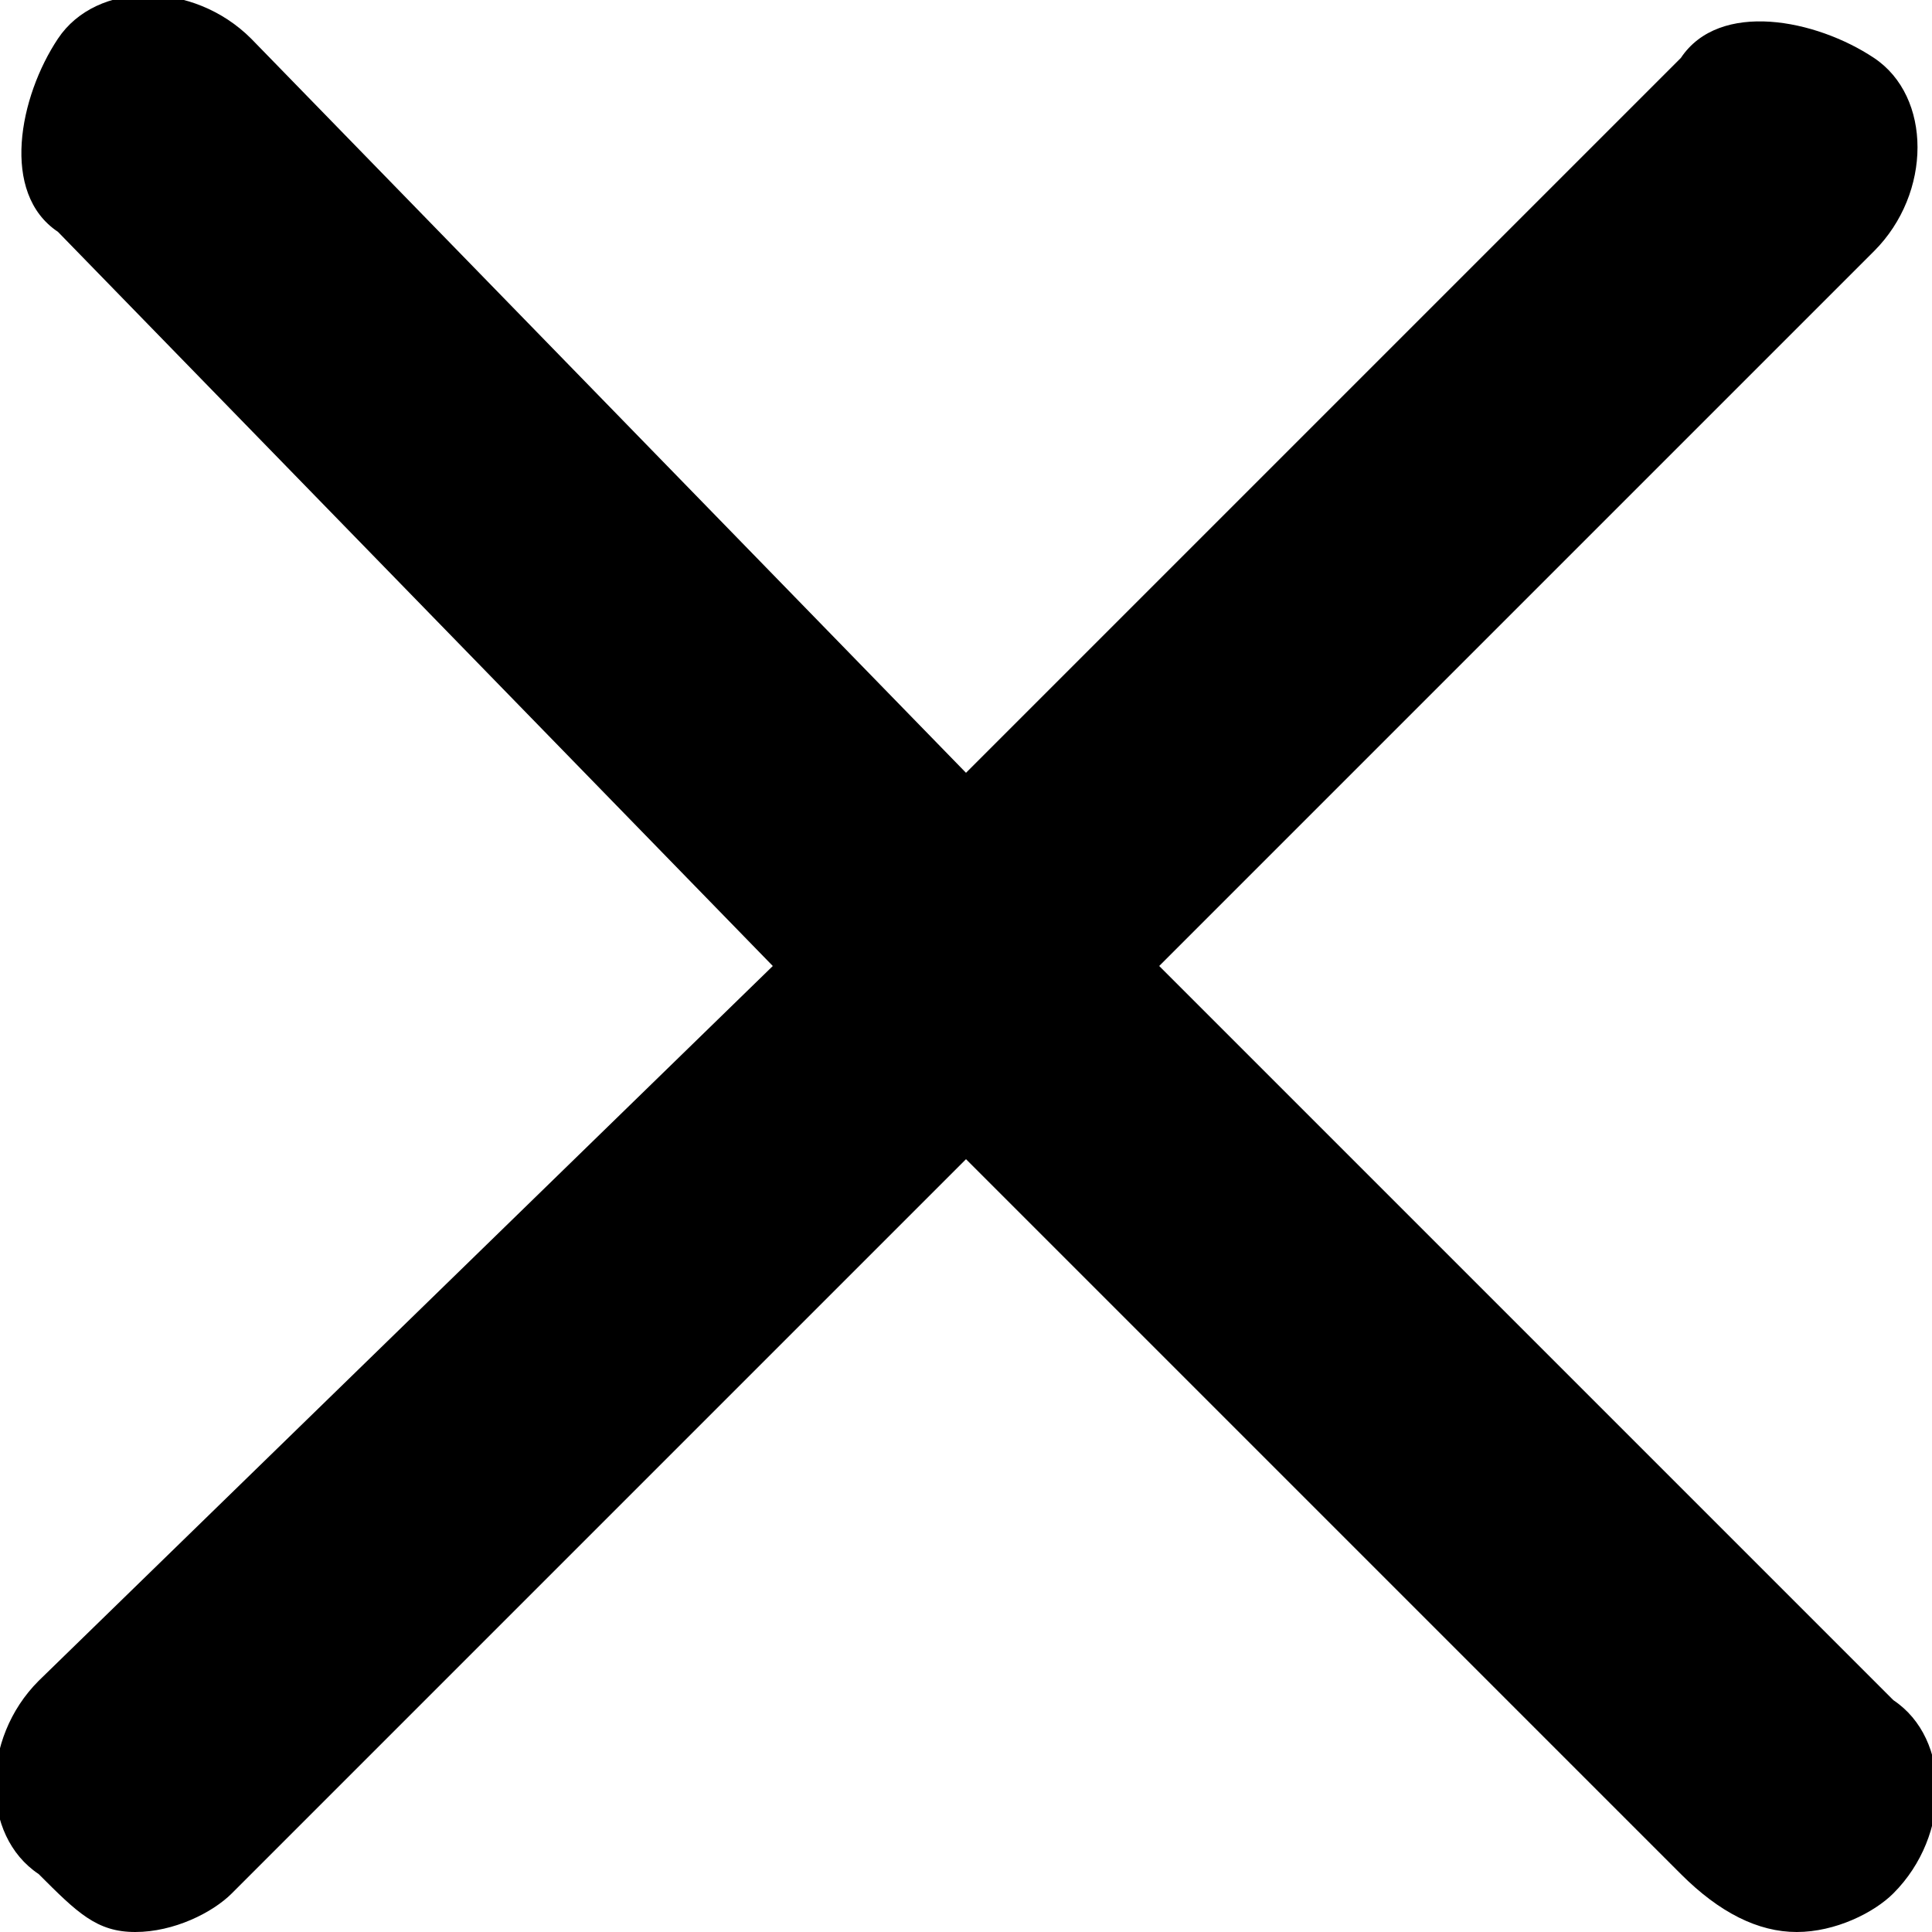 <?xml version="1.0" encoding="utf-8"?>
<!-- Generator: Adobe Illustrator 19.2.0, SVG Export Plug-In . SVG Version: 6.00 Build 0)  -->
<svg version="1.1" id="Layer_1" xmlns="http://www.w3.org/2000/svg" xmlns:xlink="http://www.w3.org/1999/xlink" x="0px" y="0px"
	 viewBox="0 0 10 10" style="enable-background:new 0 0 10 10;" xml:space="preserve">
<path d="M6,5l3.7-3.7c0.3-0.3,0.3-0.8,0-1s-0.8-0.3-1,0L5,4L1.3,0.2c-0.3-0.3-0.8-0.3-1,0s-0.3,0.8,0,1L4,5L0.2,8.7
	c-0.3,0.3-0.3,0.8,0,1C0.4,9.9,0.5,10,0.7,10s0.4-0.1,0.5-0.2L5,6l3.7,3.7C8.9,9.9,9.1,10,9.3,10c0.2,0,0.4-0.1,0.5-0.2
	c0.3-0.3,0.3-0.8,0-1L6,5z"/>
</svg>
